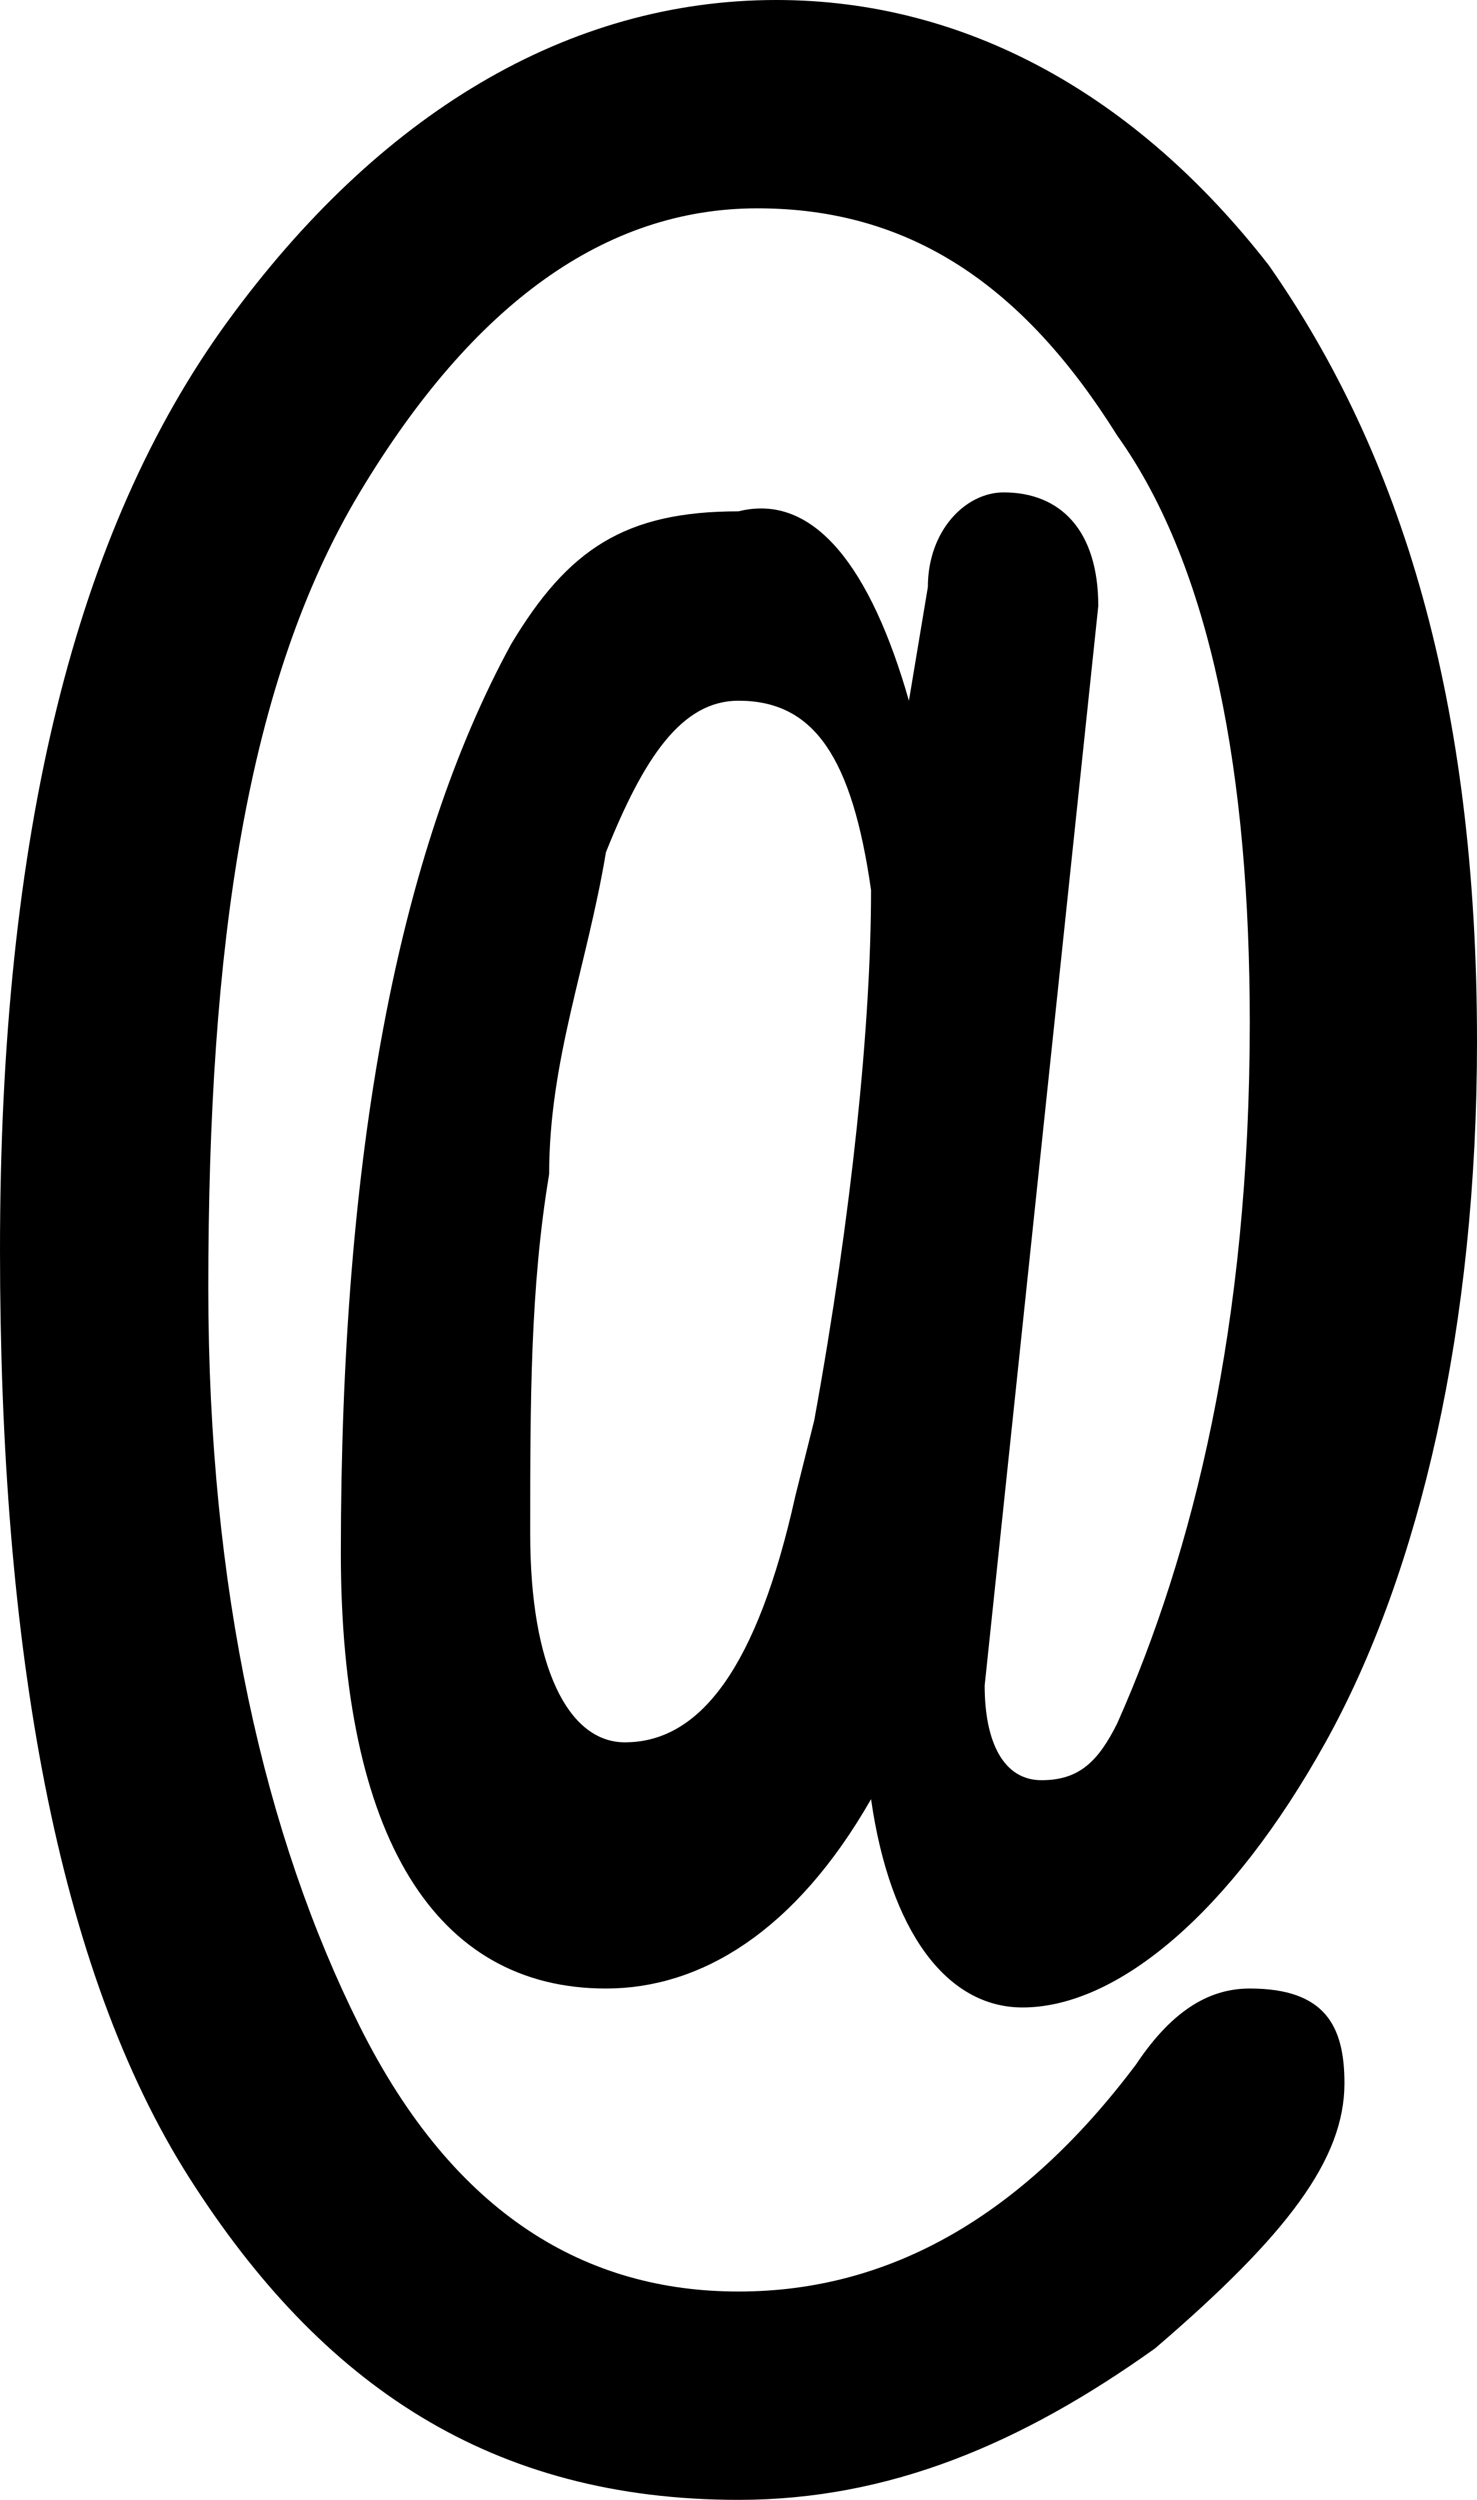 <?xml version="1.0" encoding="utf-8"?>
<!-- Generator: Adobe Illustrator 23.0.3, SVG Export Plug-In . SVG Version: 6.00 Build 0)  -->
<svg version="1.1" id="Layer_1" xmlns="http://www.w3.org/2000/svg" xmlns:xlink="http://www.w3.org/1999/xlink" x="0px" y="0px"
	 viewBox="0 0 7.8 13.2" style="enable-background:new 0 0 7.8 13.2;" xml:space="preserve">
<path d="M4.8,3.7l0.1-0.6c0-0.3,0.2-0.5,0.4-0.5c0.3,0,0.5,0.2,0.5,0.6L5.2,8.9c0,0.3,0.1,0.5,0.3,0.5s0.3-0.1,0.4-0.3
	C6.3,8.2,6.6,7,6.6,5.4c0-1.3-0.2-2.4-0.7-3.1C5.4,1.5,4.8,1.1,4,1.1c-0.8,0-1.5,0.5-2.1,1.5S1.1,5,1.1,6.8c0,1.6,0.3,2.9,0.8,3.9
	c0.5,1,1.2,1.4,2,1.4s1.5-0.4,2.1-1.2c0.2-0.3,0.4-0.4,0.6-0.4c0.4,0,0.5,0.2,0.5,0.5c0,0.4-0.3,0.8-1,1.4c-0.7,0.5-1.4,0.8-2.2,0.8
	c-1.3,0-2.2-0.6-2.9-1.7c-0.7-1.1-1-2.8-1-4.9c0-2.2,0.4-3.8,1.2-4.9C2,0.6,3,0,4.1,0c1,0,1.9,0.5,2.6,1.4c0.7,1,1.1,2.3,1.1,4.1
	C7.8,7,7.5,8.3,7,9.2s-1.1,1.4-1.6,1.4c-0.4,0-0.7-0.4-0.8-1.1c-0.4,0.7-0.9,1-1.4,1c-0.9,0-1.4-0.8-1.4-2.3c0-2.1,0.3-3.7,0.9-4.8
	C3,2.9,3.3,2.7,3.9,2.7C4.3,2.6,4.6,3,4.8,3.7z M3.9,3.7C3.6,3.7,3.4,4,3.2,4.5C3.1,5.1,2.9,5.6,2.9,6.2C2.8,6.8,2.8,7.4,2.8,8.1
	S3,9.2,3.3,9.2c0.4,0,0.7-0.4,0.9-1.3l0.1-0.4c0.2-1.1,0.3-2.1,0.3-2.8C4.5,4,4.3,3.7,3.9,3.7z"/>
</svg>
